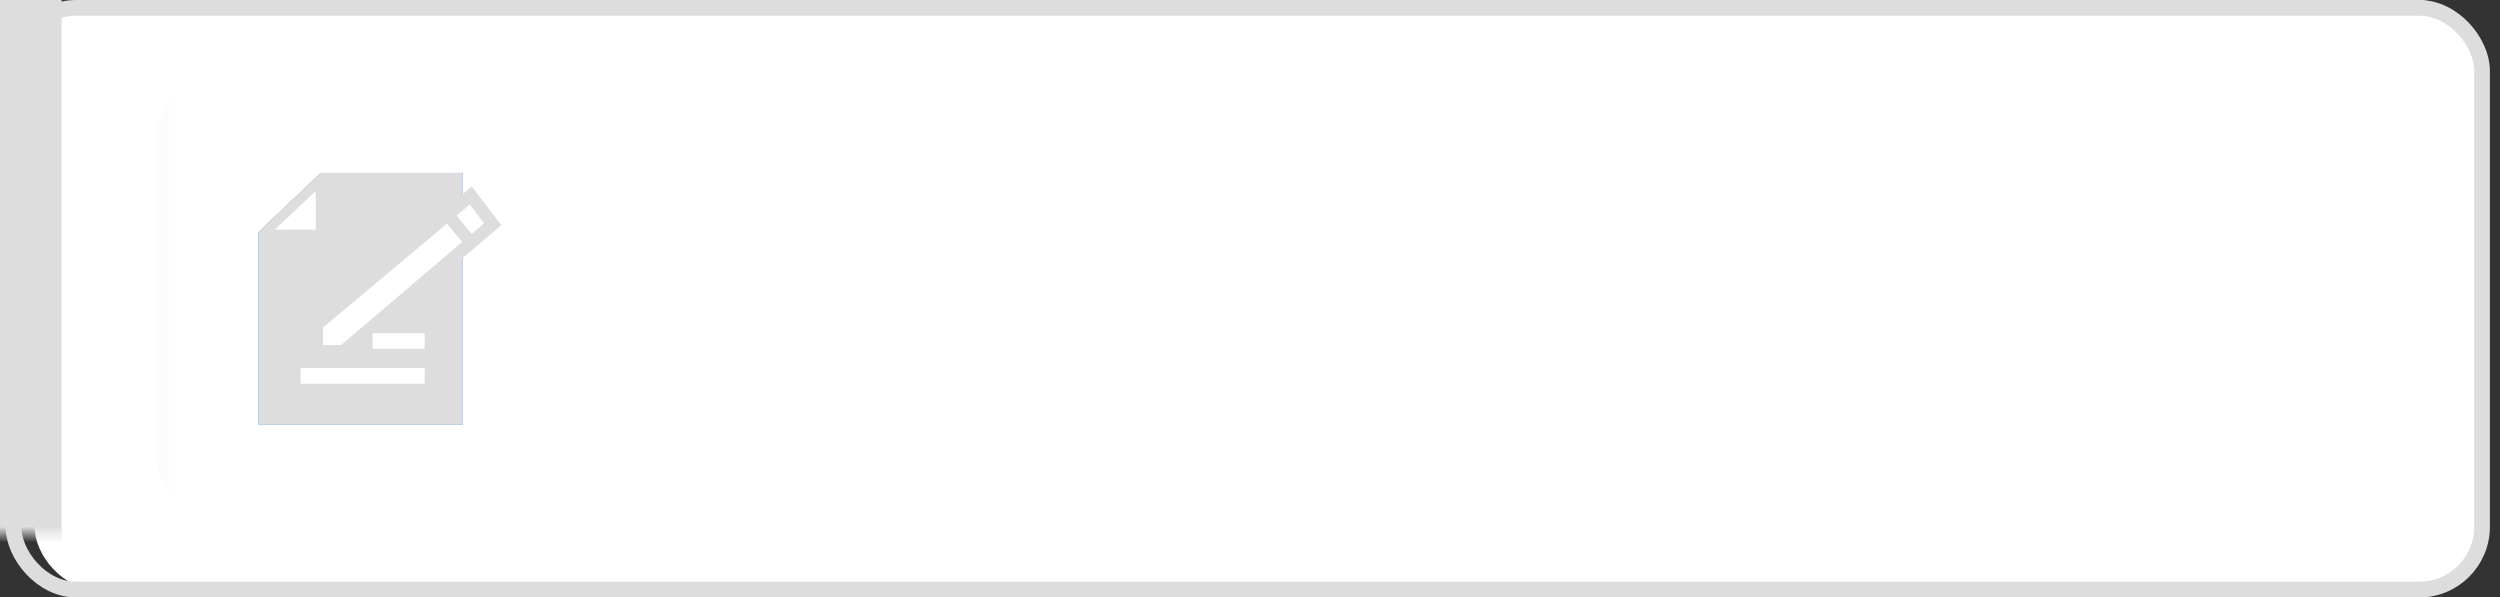 <?xml version="1.0" encoding="UTF-8"?>
<svg width="159px" height="38px" viewBox="0 0 159 38" version="1.1" xmlns="http://www.w3.org/2000/svg" xmlns:xlink="http://www.w3.org/1999/xlink">
    <rect x="0" y="0" width="159" height="38" fill="#333333" stroke="none"/>
    <!-- Generator: Sketch 54.1 (76490) - https://sketchapp.com -->
    <title>签字节点不经过</title>
    <desc>Created with Sketch.</desc>
    <defs>
        <rect id="path-1" x="0.358" y="0" width="158" height="38" rx="4"></rect>
    </defs>
    <g id="签字节点不经过" stroke="none" stroke-width="1" fill="none" fill-rule="evenodd">
        <g id="编组-118">
            <rect id="矩形复制-103" fill="#FFFFFF" x="2.2" y="0" width="155.524" height="37.5" rx="4"></rect>
            <g id="矩形复制-105">
                <mask id="mask-2" fill="white">
                    <use xlink:href="#path-1"></use>
                </mask>
                <rect stroke="#DDDDDD" x="0.858" y="0.5" width="157" height="37" rx="4"></rect>
                <rect id="矩形" fill="#DDDDDD" mask="url(#mask-2)" x="-5.203" y="-4" width="9.122" height="47.5"></rect>
                <g id="编组-96" mask="url(#mask-2)" fill="#DDDDDD" opacity="0.1">
                    <g transform="translate(9.934, 5)" id="矩形">
                        <rect x="0" y="0" width="28" height="28" rx="4"></rect>
                    </g>
                </g>
            </g>
            <g id="编组-117复制-4" transform="translate(13.434, 8.5)">
                <g id="编组-116">
                    <g id="编组-115复制-5" transform="translate(10.5, 10.5) scale(-1, 1) translate(-10.5, -10.5) ">
                        <rect id="矩形复制-70" x="0.59" y="0.358" width="20" height="20"></rect>
                    </g>
                    <g id="编组-106" transform="translate(3, 2.5)">
                        <g id="编组-111" transform="translate(6.5, 8) scale(-1, 1) translate(-6.5, -8) ">
                            <g id="编组-68" transform="translate(6.5, 8) scale(1, -1) translate(-6.5, -8) ">
                                <polygon id="矩形复制-71" fill="#4285F4" points="0 0 13 0 13 12.226 9.038 16 0 16"></polygon>
                                <path d="M9.223,15.391 L12.53,12.268 C12.57,12.23 12.572,12.166 12.534,12.126 C12.515,12.106 12.488,12.095 12.461,12.095 L9.054,12.095 L9.054,15.319 C9.054,15.374 9.099,15.419 9.154,15.419 C9.18,15.419 9.204,15.409 9.223,15.391 Z" id="路径-46" stroke="#4285F4" stroke-width="0.6" fill="#FFFFFF"></path>
                            </g>
                            <g id="编组-68" transform="translate(6.5, 8) scale(1, -1) translate(-6.5, -8) ">
                                <polygon id="矩形复制-71" fill="#DDDDDD" points="0 0 13 0 13 12.226 9.038 16 0 16"></polygon>
                                <path d="M9.223,15.391 L12.53,12.268 C12.57,12.23 12.572,12.166 12.534,12.126 C12.515,12.106 12.488,12.095 12.461,12.095 L9.054,12.095 L9.054,15.319 C9.054,15.374 9.099,15.419 9.154,15.419 C9.18,15.419 9.204,15.409 9.223,15.391 Z" id="路径-46" stroke="#DDDDDD" stroke-width="0.6" fill="#FFFFFF"></path>
                            </g>
                        </g>
                        <polygon id="路径" stroke="#DDDDDD" stroke-width="0.8" fill="#FFFFFF" fill-rule="nonzero" points="3.712 9.643 3.712 11.343 5.41 11.343 14.901 3.261 13.508 1.433"></polygon>
                        <path d="" id="路径-17" stroke="#979797"></path>
                        <path d="M7.27,10.693 L10.576,10.693" id="路径-25" stroke="#FFFFFF"></path>
                        <path d="M2.688,12.905 L10.576,12.905" id="路径-60" stroke="#FFFFFF"></path>
                    </g>
                </g>
                <path d="M15.205,5.361 L16.298,6.673" id="路径-87" stroke="#DDDDDD" stroke-width="0.8"></path>
            </g>
        </g>
    </g>
</svg>